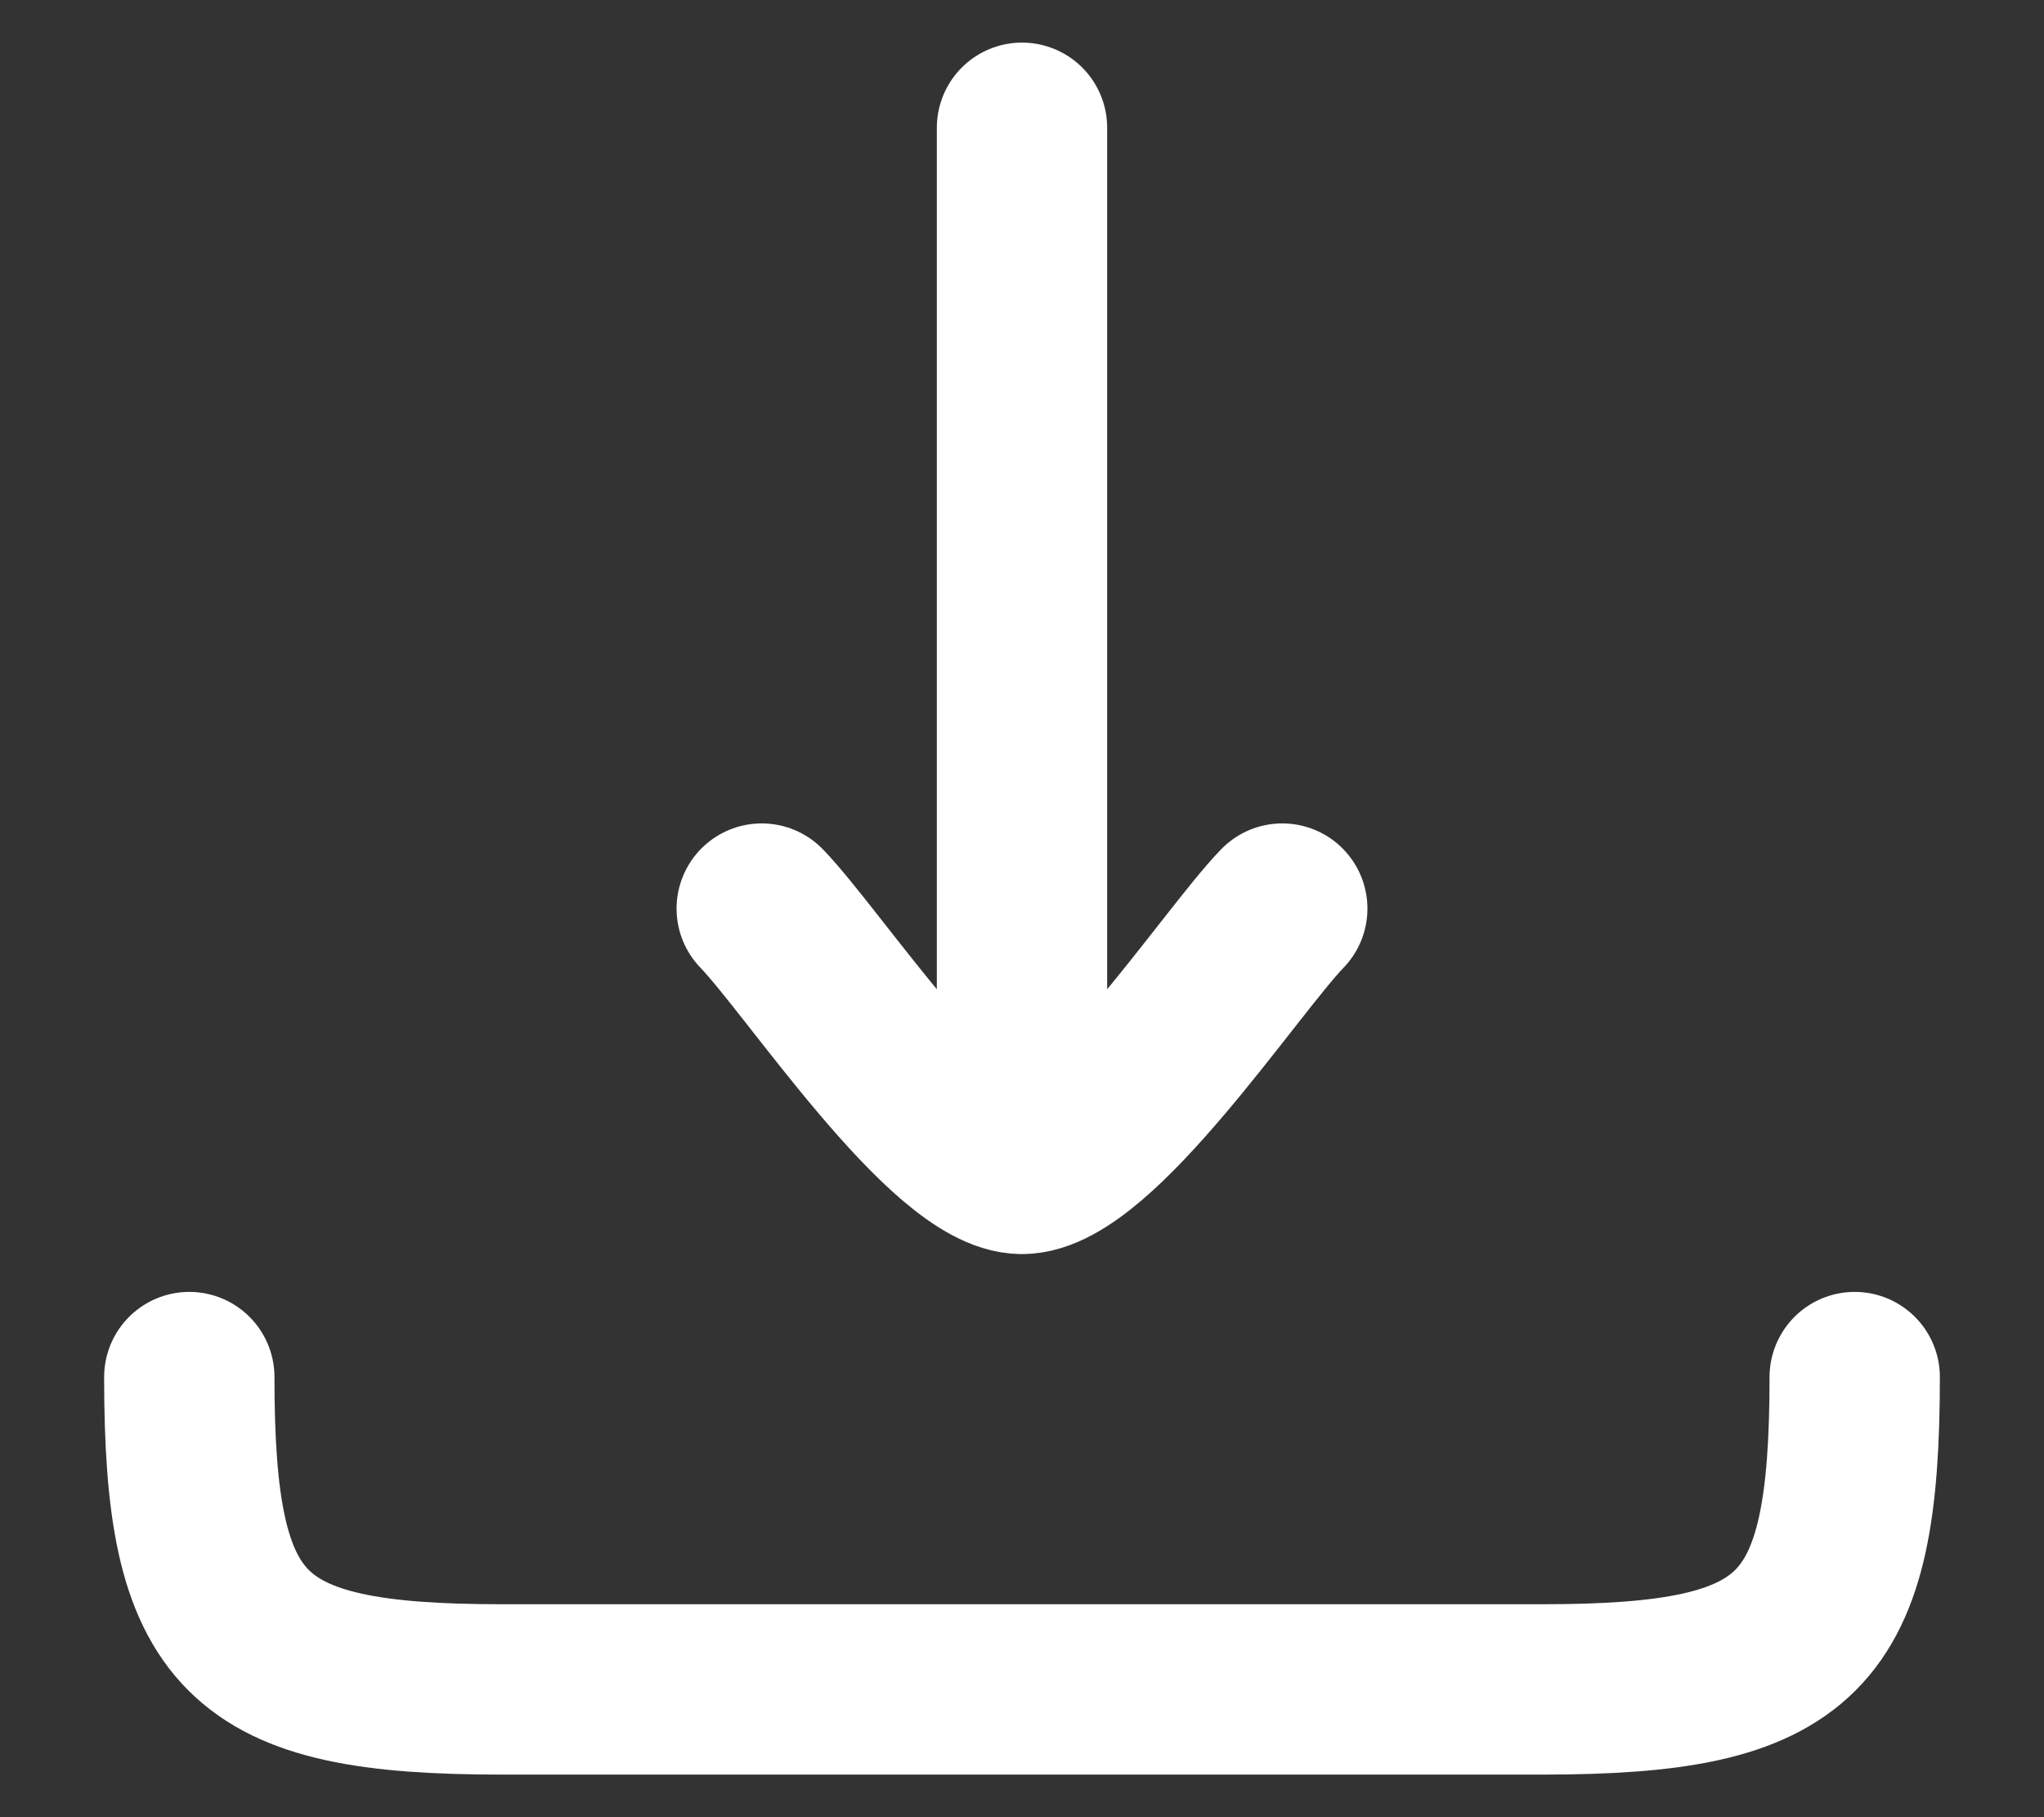 <svg width="18" height="16" viewBox="0 0 18 16" fill="none" xmlns="http://www.w3.org/2000/svg">
<rect x="0" y="0" width="18" height="16" fill="#333333" stroke="none"/>
<g id="elements">
<path id="Vector" d="M9 10.292L9 1.125M9 10.292C8.358 10.292 7.159 8.464 6.708 8M9 10.292C9.642 10.292 10.841 8.464 11.292 8" stroke="white" stroke-width="1.5" stroke-linecap="round" stroke-linejoin="round"/>
<path id="Vector 7173" d="M16.333 12.125C16.333 14.4 15.858 14.875 13.583 14.875H4.417C2.141 14.875 1.667 14.4 1.667 12.125" stroke="white" stroke-width="1.5" stroke-linecap="round" stroke-linejoin="round"/>
</g>
</svg>
